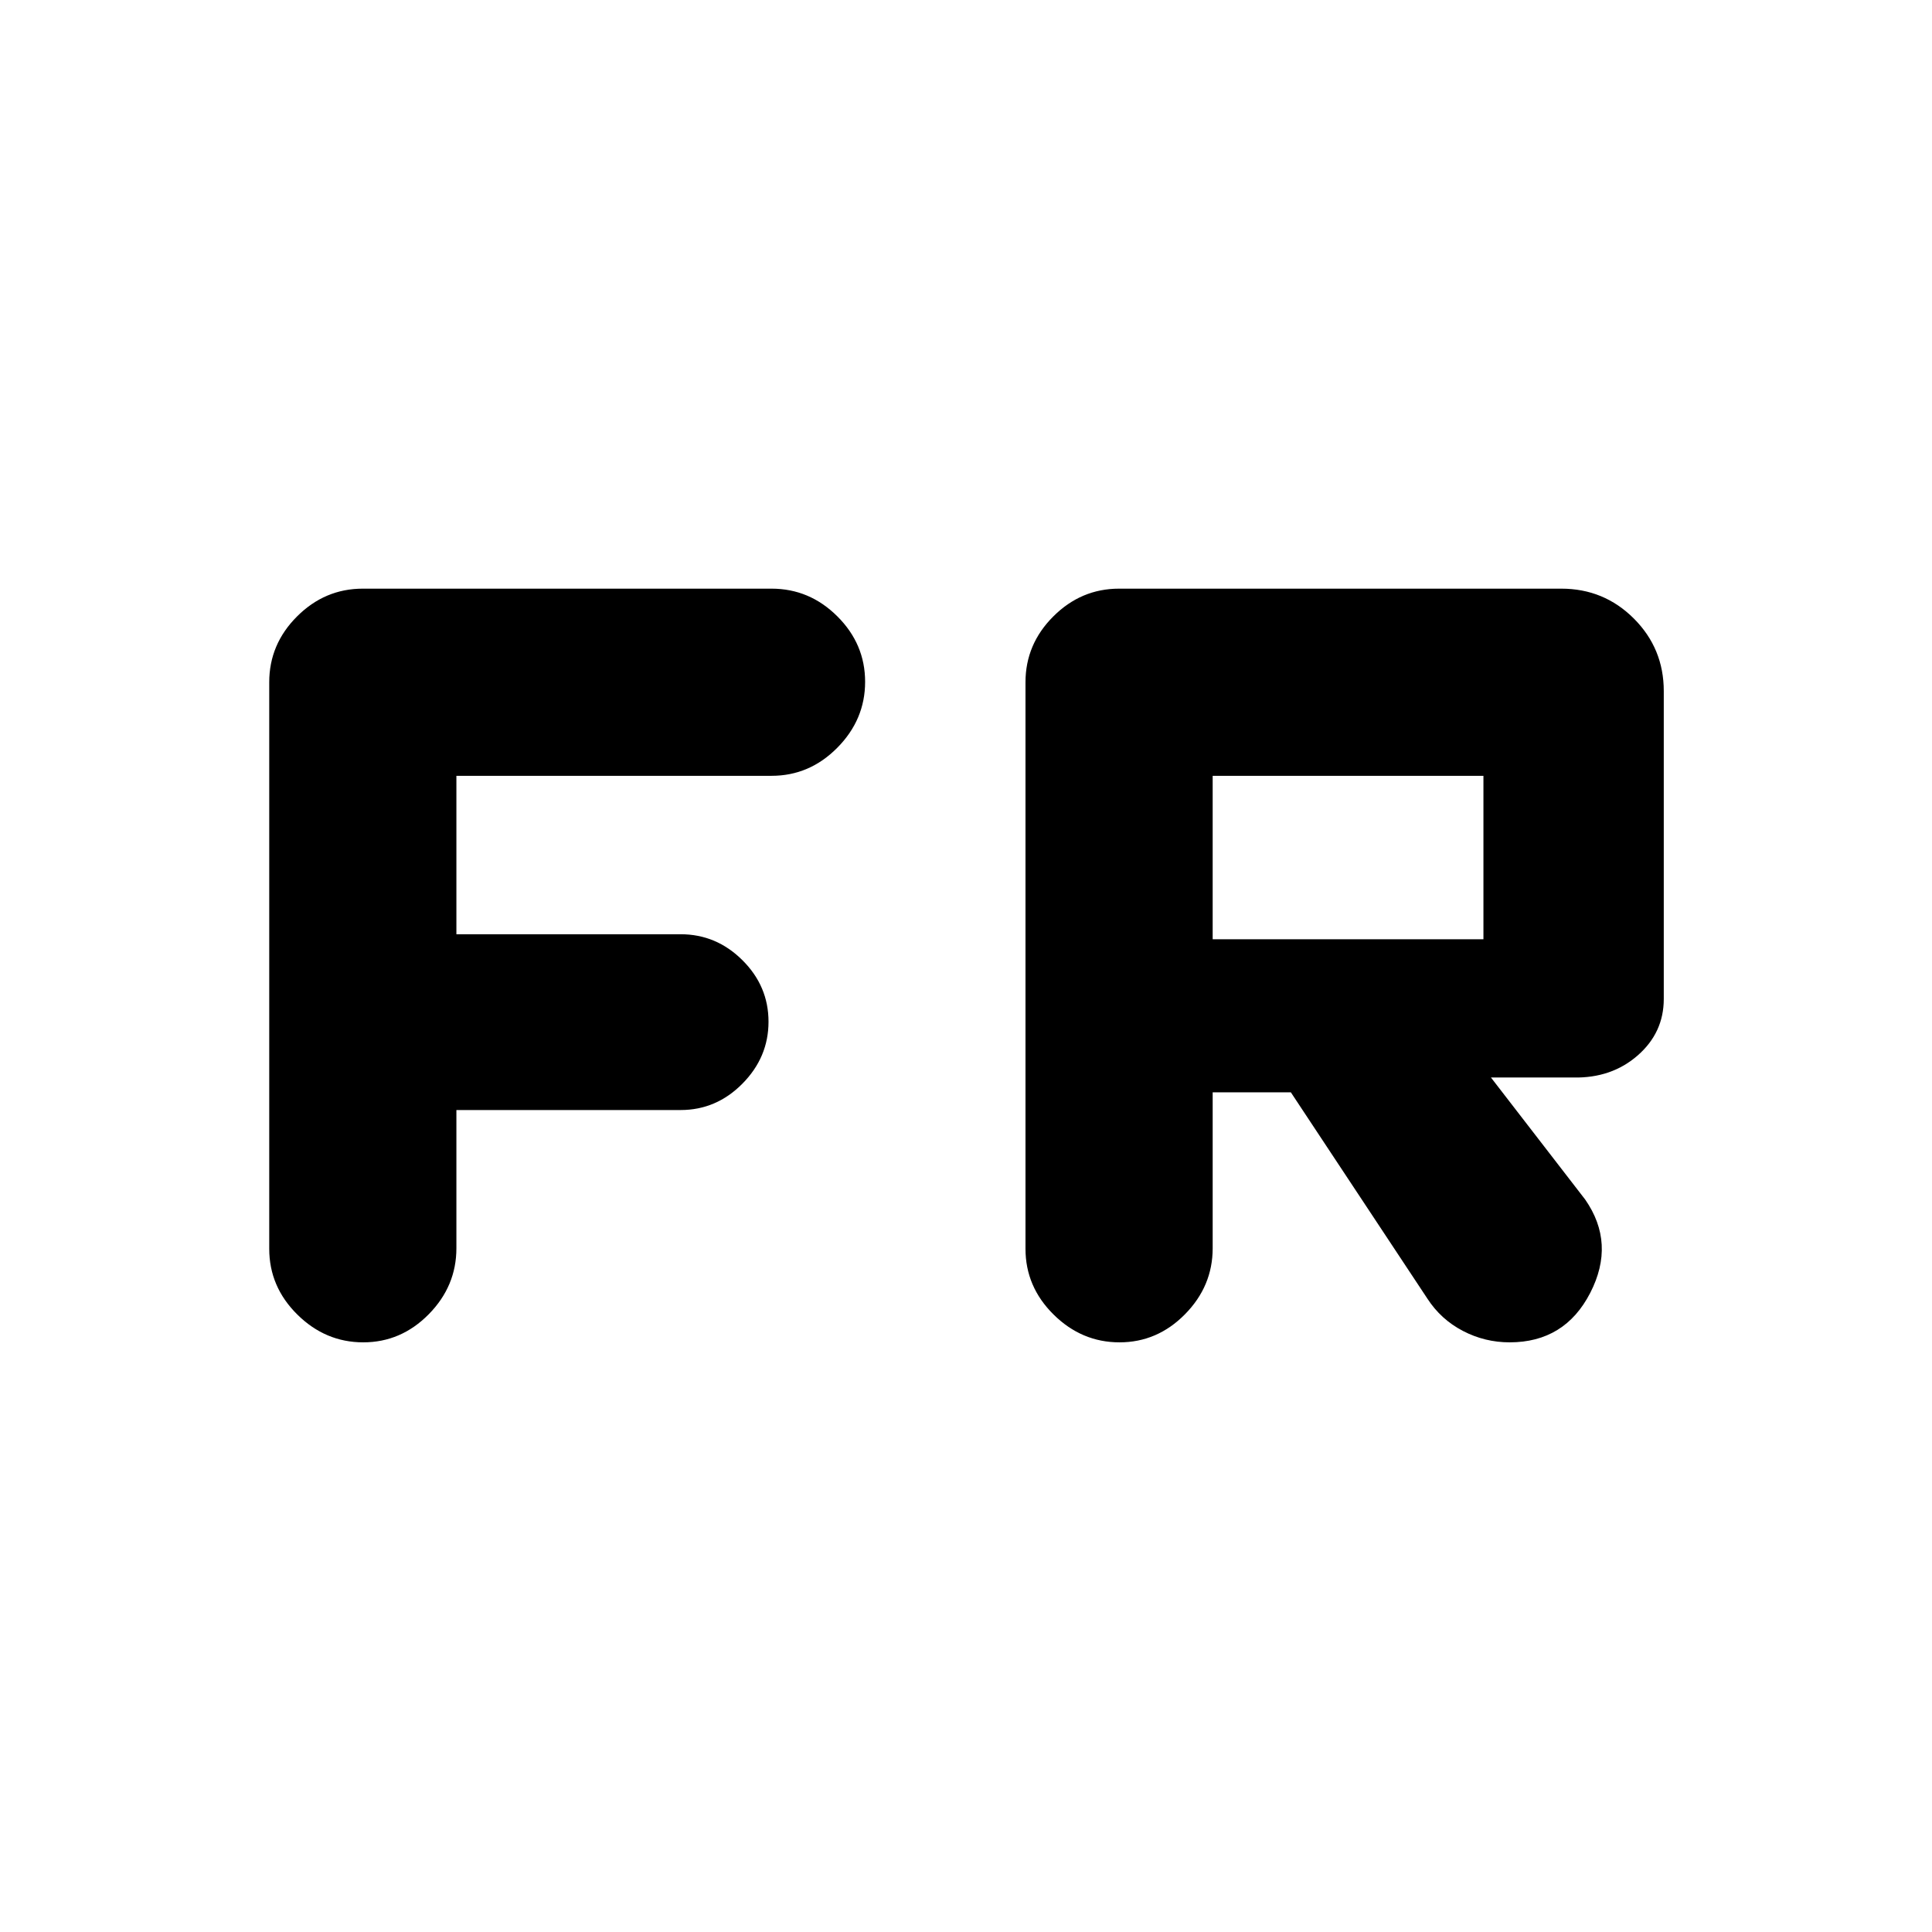 <svg xmlns="http://www.w3.org/2000/svg" height="20" viewBox="0 -960 960 960" width="20"><path d="M180.49-293q-18.79 0-32.75-13.81-13.96-13.8-13.96-32.69V-621q0-18.89 13.81-32.69 13.81-13.81 32.69-13.81h203.09q18.89 0 32.69 13.75 13.81 13.74 13.81 32.54 0 18.8-13.81 32.75-13.8 13.96-32.69 13.96H226.78v78.72H338.2q17.75 0 30.71 12.9 12.96 12.89 12.96 30.56 0 17.67-12.96 30.78t-30.71 13.11H226.78v68.67q0 18.85-13.74 32.8Q199.29-293 180.49-293Zm375.79 0q-18.8 0-32.76-13.81-13.96-13.8-13.96-32.69V-621q0-18.89 13.81-32.69 13.81-13.81 32.7-13.81H775.8q21.2 0 36.06 14.86 14.86 14.86 14.86 36.05v152.96q0 16.75-12.97 28.08-12.97 11.33-31.9 10.96h-41l46.8 60.61q15.18 21.78 2.54 46.38-12.65 24.6-40.06 24.6-12.37 0-23.27-5.7-10.9-5.69-17.6-16.02l-67.85-102.52h-38.84v77.48q0 18.85-13.75 32.8Q575.07-293 556.28-293Zm46.29-200.28h134.54v-81.22H602.57v81.22Z"/></svg>